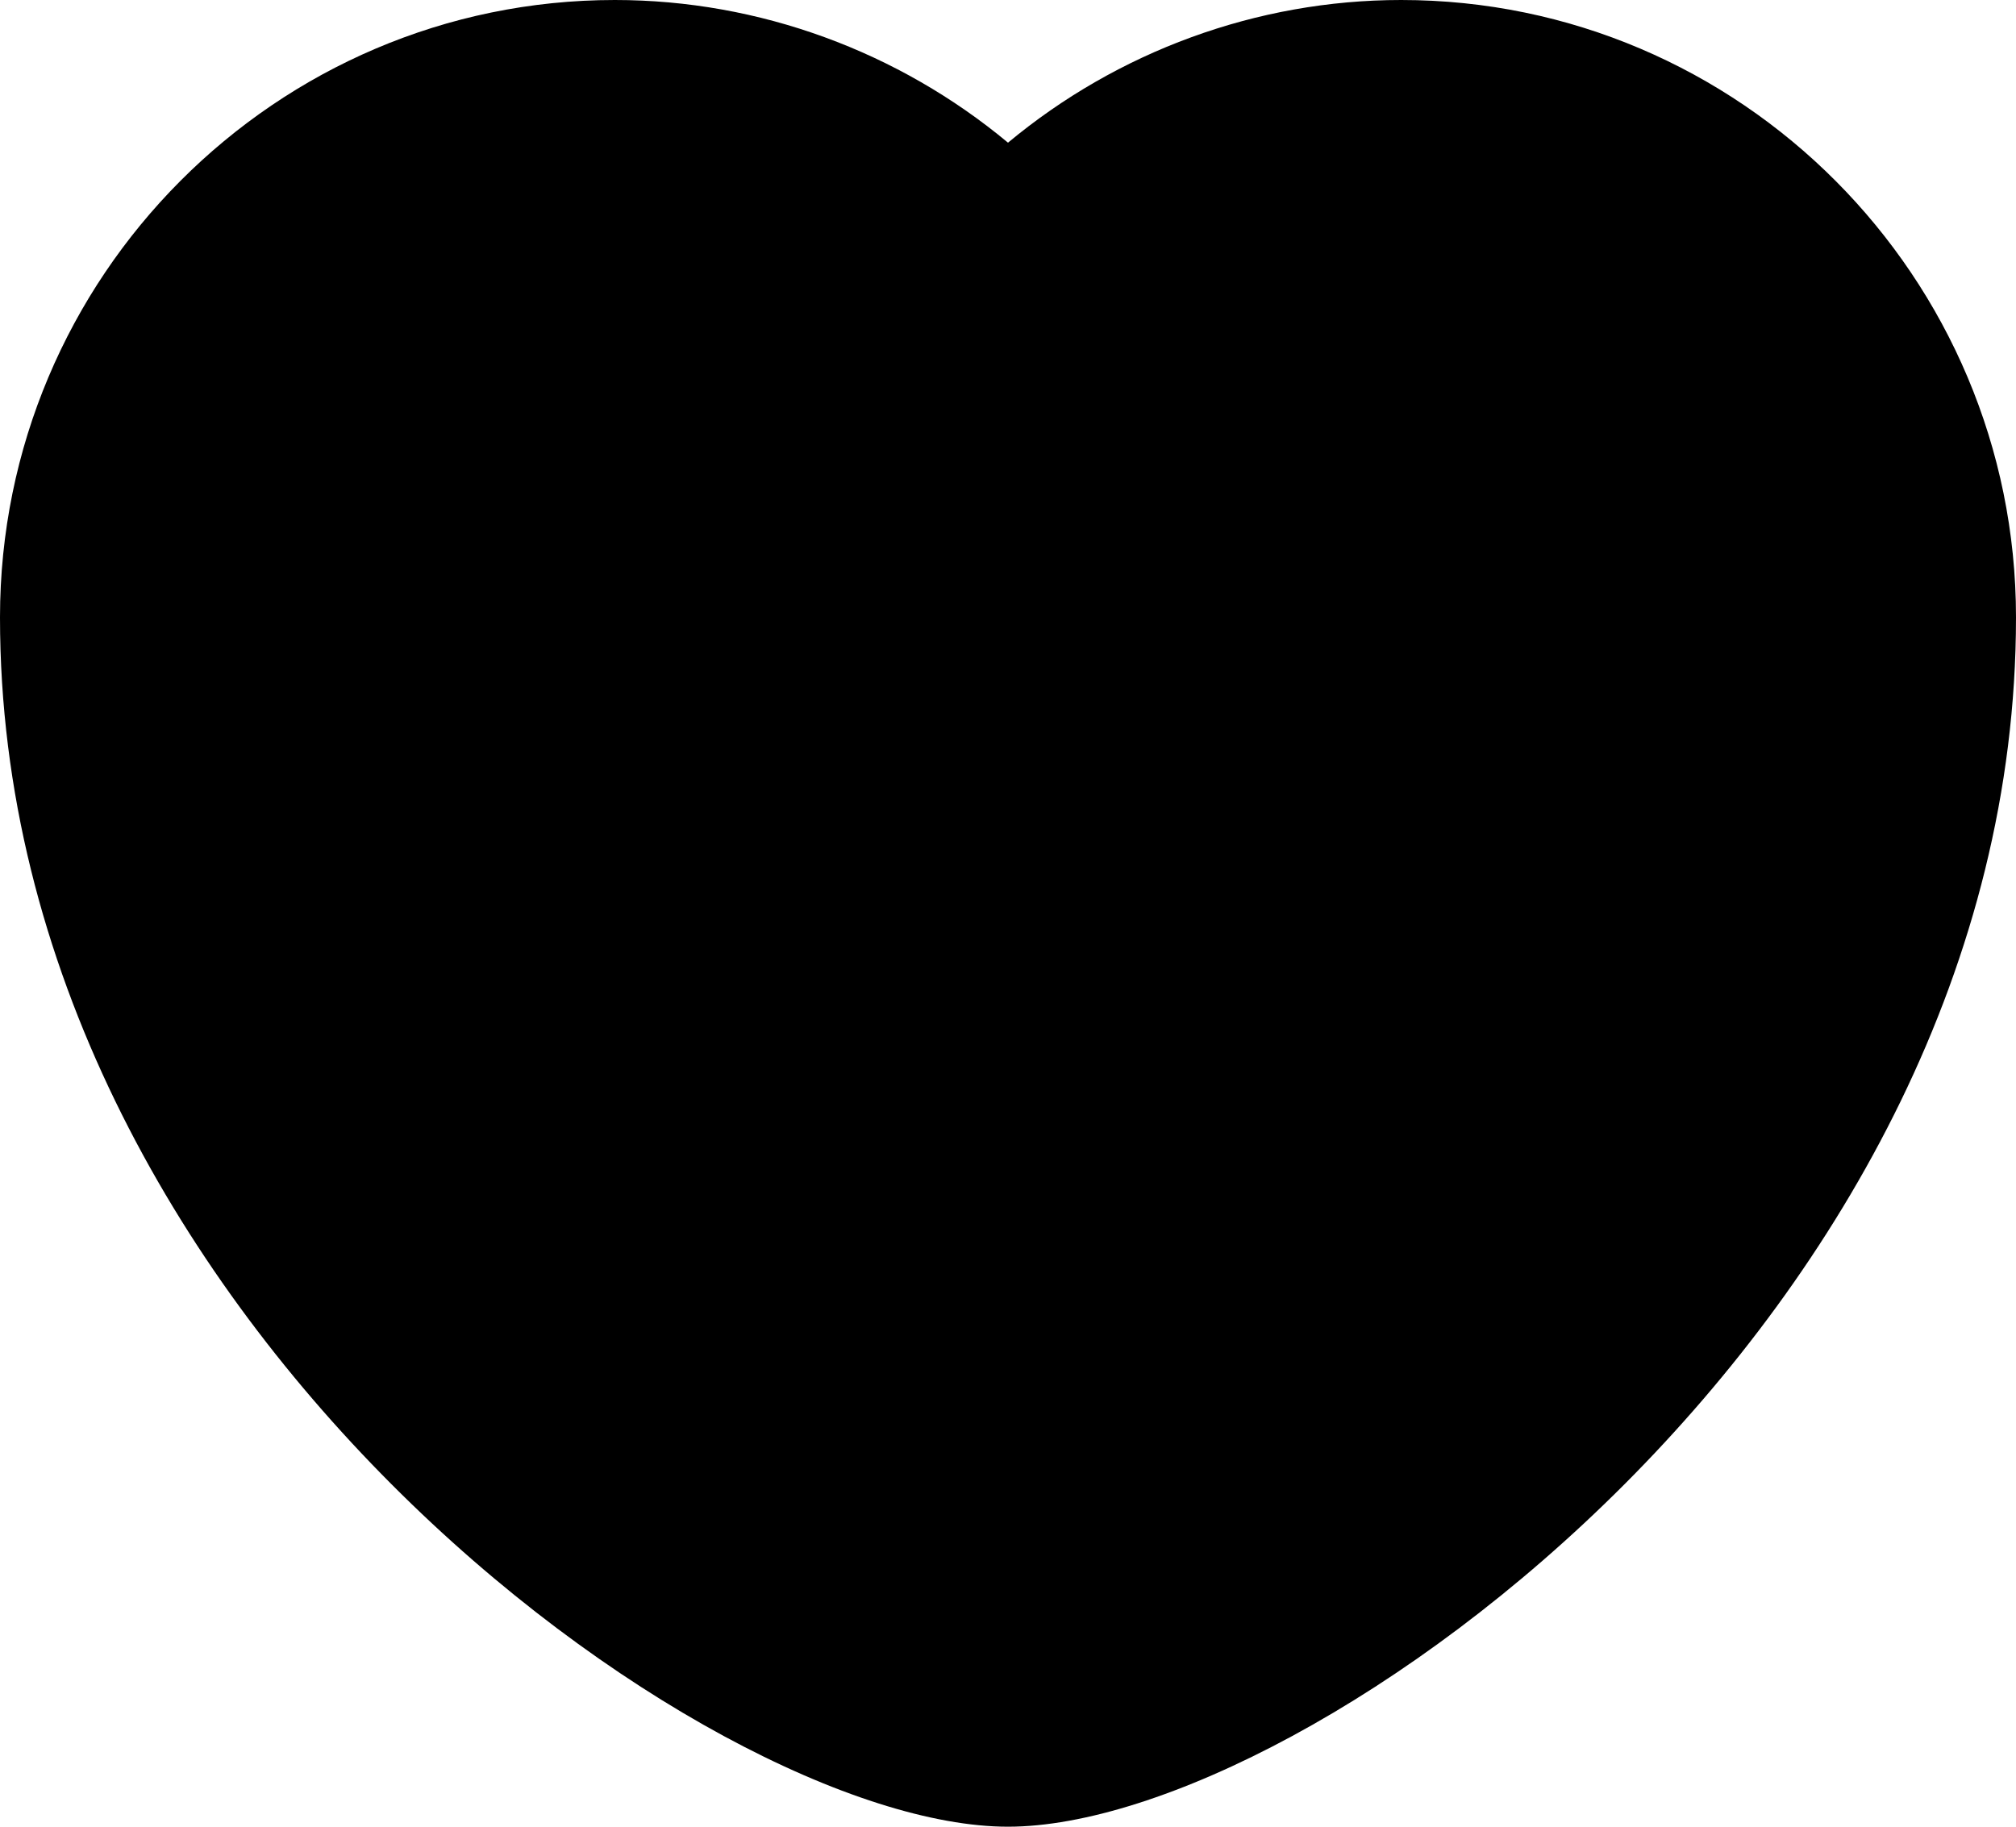 <?xml version="1.0" encoding="iso-8859-1"?>
<!-- Generator: Adobe Illustrator 21.1.0, SVG Export Plug-In . SVG Version: 6.00 Build 0)  -->
<svg version="1.1" id="Layer_1" xmlns="http://www.w3.org/2000/svg" xmlns:xlink="http://www.w3.org/1999/xlink" x="0px" y="0px"
	 viewBox="0 0 32 29" style="enable-background:new 0 0 32 29;" xml:space="preserve">
<path d="M22.24,0C19.945,0,17.735,0.821,16,2.265C14.265,0.821,12.055,0,9.76,0C4.378,0,0,4.396,0,9.8C0,20.892,11.228,29,16,29
	s16-8.108,16-19.2C32,4.396,27.622,0,22.24,0z"/>
</svg>
